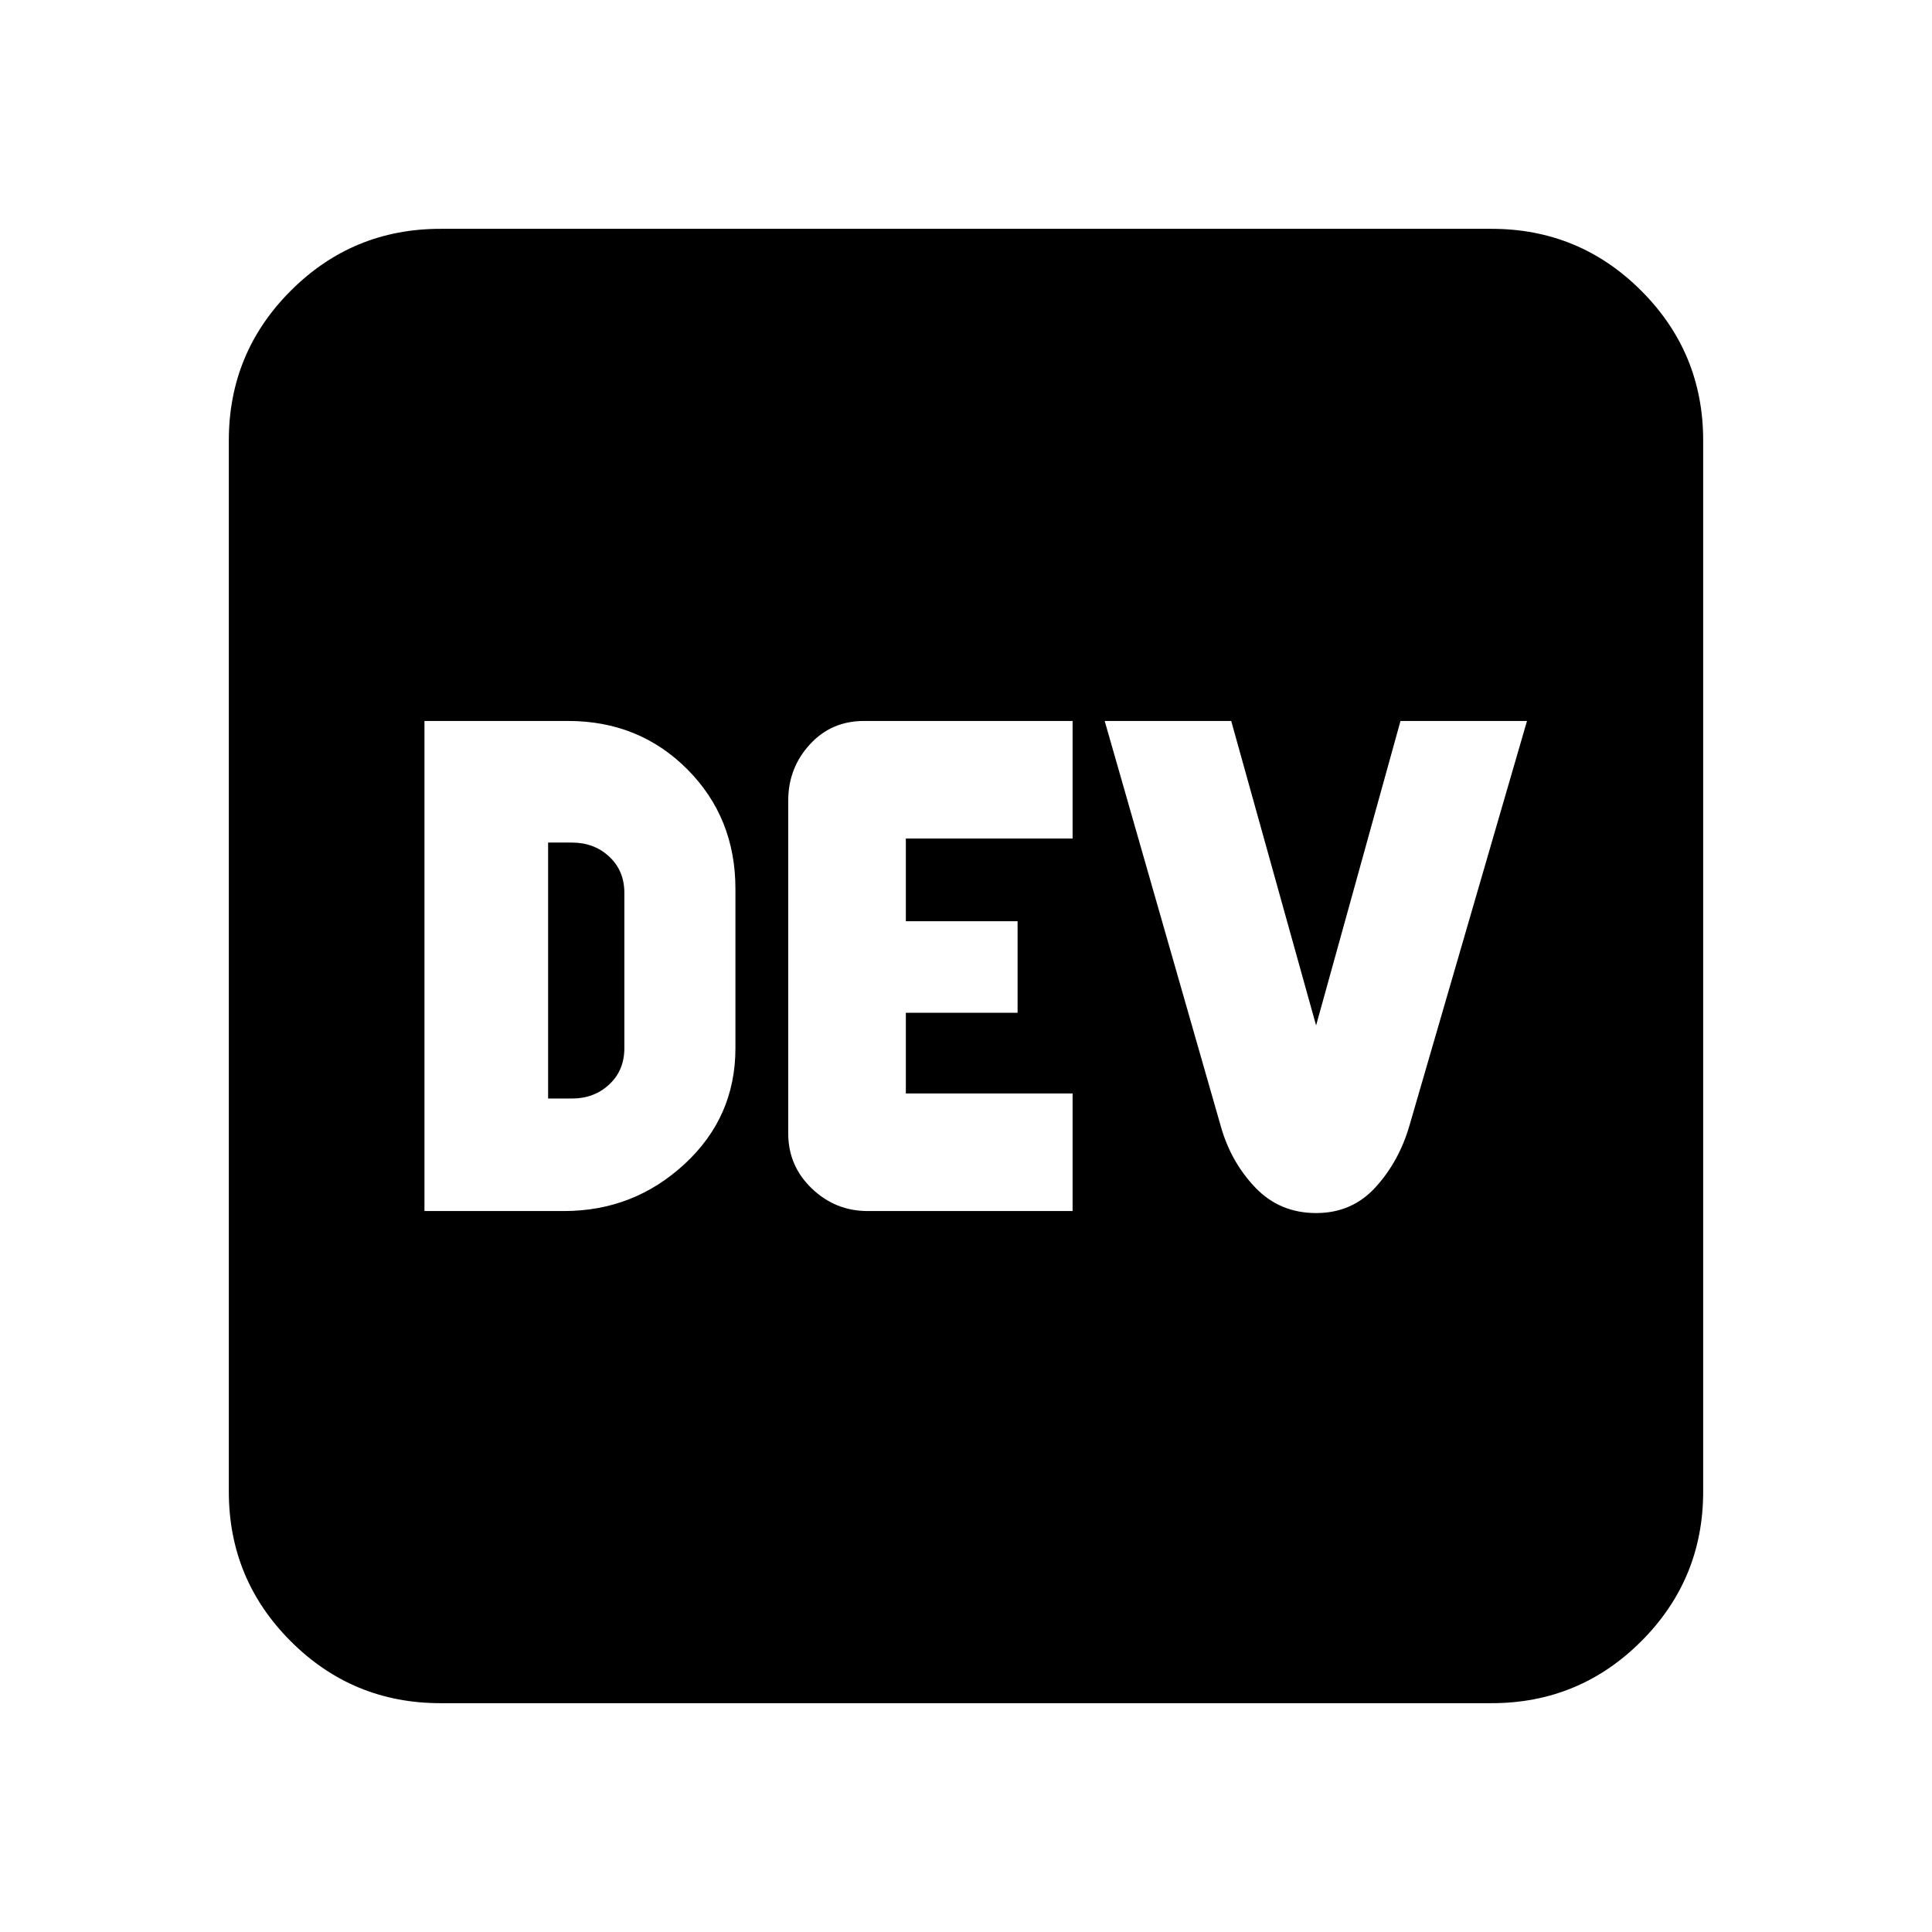 <svg xmlns="http://www.w3.org/2000/svg" height="20" viewBox="0 -960 960 960" width="20"><path d="M210.91-358.24h69.33q34.63 0 59.91-23.35 25.28-23.34 25.28-57.56v-79.18q0-35.42-23.93-59.43-23.93-24-59.26-24h-71.33v243.52Zm61.44-55.91v-127.18h11.89q11 0 18.5 7t7.5 18v77.18q0 11-7.5 18t-18.5 7h-11.89Zm158.79 55.91h101.82v-58.43h-82.85v-40.09h55.52v-45.48h-55.52v-41.09h82.85v-58.43H429.32q-16.28 0-26.96 11.71-10.69 11.72-10.69 27.81v165.48q0 16.09 11.72 27.31 11.71 11.21 27.75 11.21Zm222.86 1q17.81 0 29.48-12.81 11.67-12.82 16.82-30.49l58.46-201.22H695.9l-41.94 151.3-42.18-151.3h-62.87l57.7 201.4q5 17.73 17.13 30.43 12.12 12.69 30.26 12.69ZM218.87-113.7q-43.63 0-74.4-30.77-30.77-30.77-30.77-74.4v-522.26q0-43.63 30.77-74.4 30.77-30.77 74.4-30.77h522.26q43.63 0 74.4 30.77 30.77 30.77 30.77 74.4v522.26q0 43.63-30.77 74.4-30.77 30.77-74.4 30.77H218.87Z"/></svg>